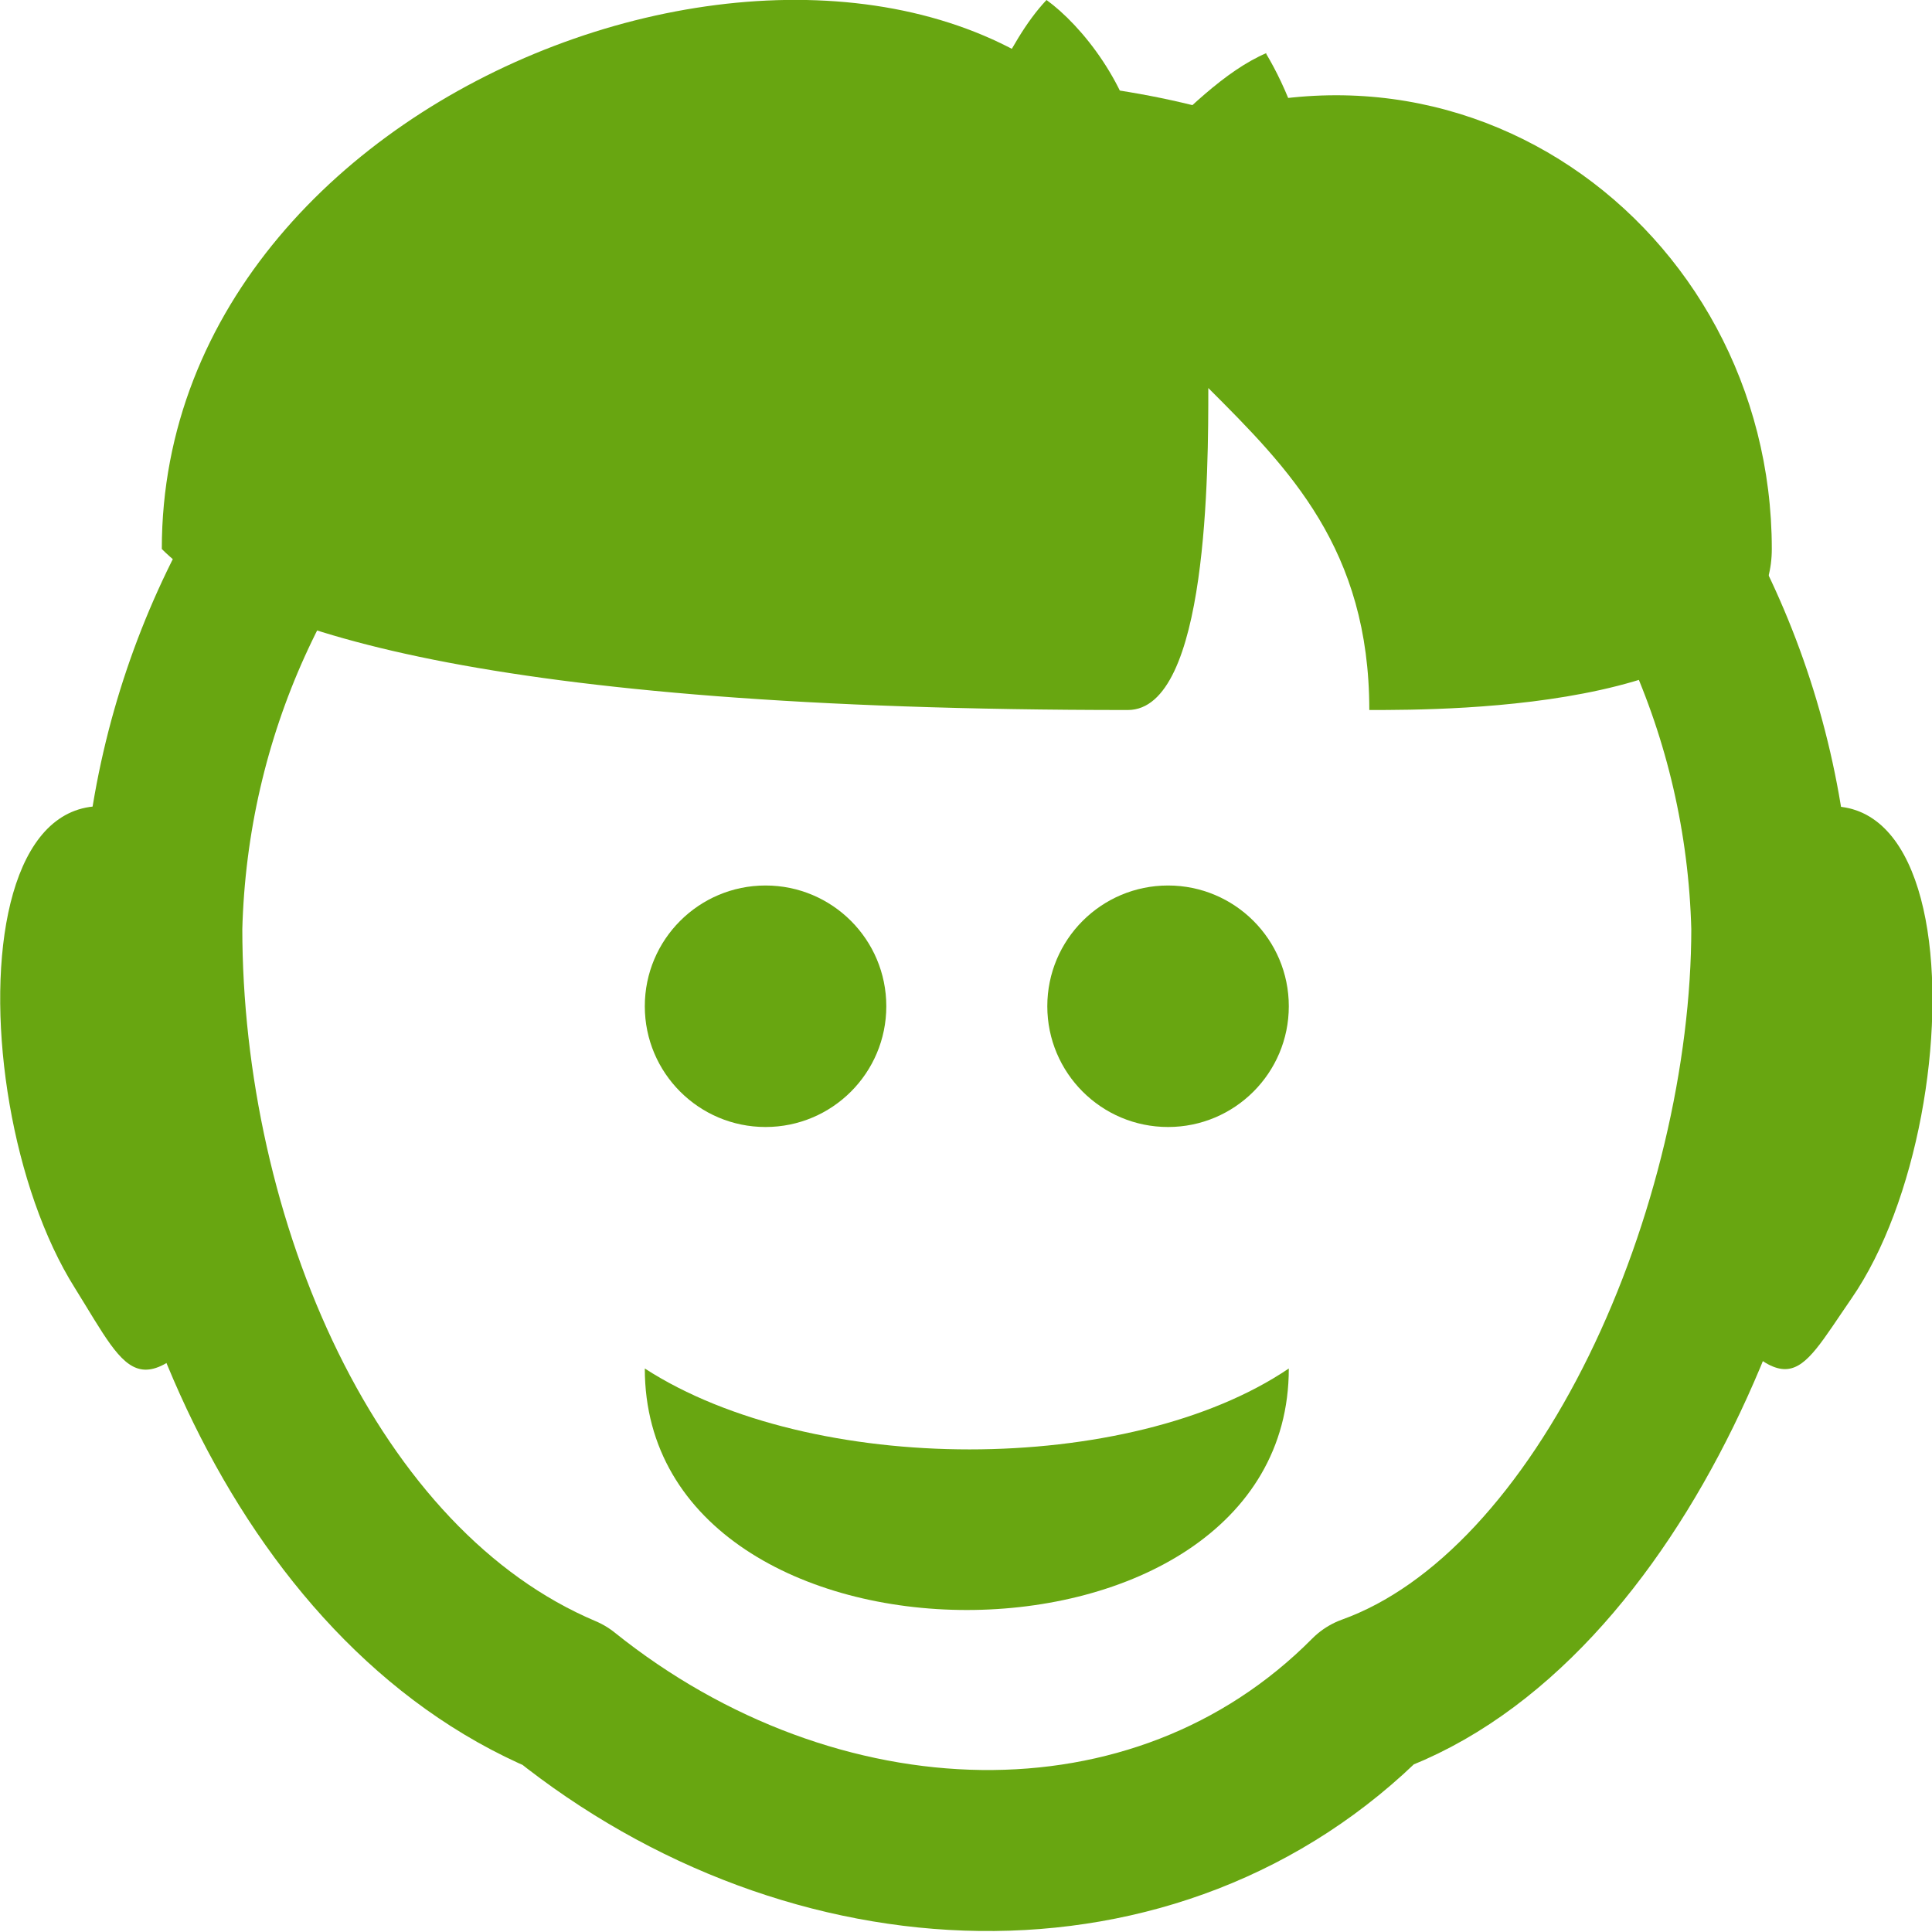 <?xml version="1.0" encoding="UTF-8"?><svg id="fz" xmlns="http://www.w3.org/2000/svg" width="24" height="24" viewBox="0 0 24 24"><g id="ga"><rect id="gb" x="0" width="24" height="24" style="fill:none; opacity:0;"/><path id="gc" d="M3.01,11c-1.01,2-1.01,4,0,5-1.3,1.55-1.37,1.14-2.08,0C-.62,13.54-.42,7.7,3.01,11Z" style="fill:#68a611;"/><path id="gd" d="M21,16c1-1,1-3,0-5,3.49-3.36,3.63,2.77,2,5.13-.71,1.03-.75,1.35-2-.13Z" style="fill:#68a611;"/><path id="ge" d="M12.01,2c5.38-.13,9.86,4.13,10,9.53,0,3.71-2,8.45-5,9.53-2.64,2.66-6.91,2.48-10,0-3.22-1.36-5-5.65-5-9.53C2.15,6.13,6.62,1.87,12.01,2Z" style="fill:none; stroke:#68a611; stroke-linecap:round; stroke-linejoin:round; stroke-width:2px;"/><path id="gf" d="M15.73,.66c-.51,.22-1,.71-1.56,1.27-.13-.87-.74-1.62-1.17-1.93-1.01,1.07-1.24,3.69-3.66,4.29,0,0,1,1.06,2.6,.49,.65,.04,1.54-.05,2.74-.47,2.37-.74,1.51-2.87,1.05-3.64Z" style="fill:#68a611;"/><g id="gg"><path d="M8.01,17c0,4,8,4,8,0-1.98,1.34-5.93,1.34-8,0Z" style="fill:#68a611;"/><circle cx="9.51" cy="12.5" r="1.5" style="fill:#68a611;"/><circle cx="14.51" cy="12.5" r="1.5" style="fill:#68a611;"/></g><path id="gh" d="M14.01,1.82C11.01-2.18,2.01,.82,2.01,6.82c1,1,4,2,12,2,1,0,1-3,1-4,1,1,2,2,2,4,1,0,5,0,5-2C22.01,2.82,18.01-.18,14.01,1.82Z" style="fill:#68a611;"/></g></svg>